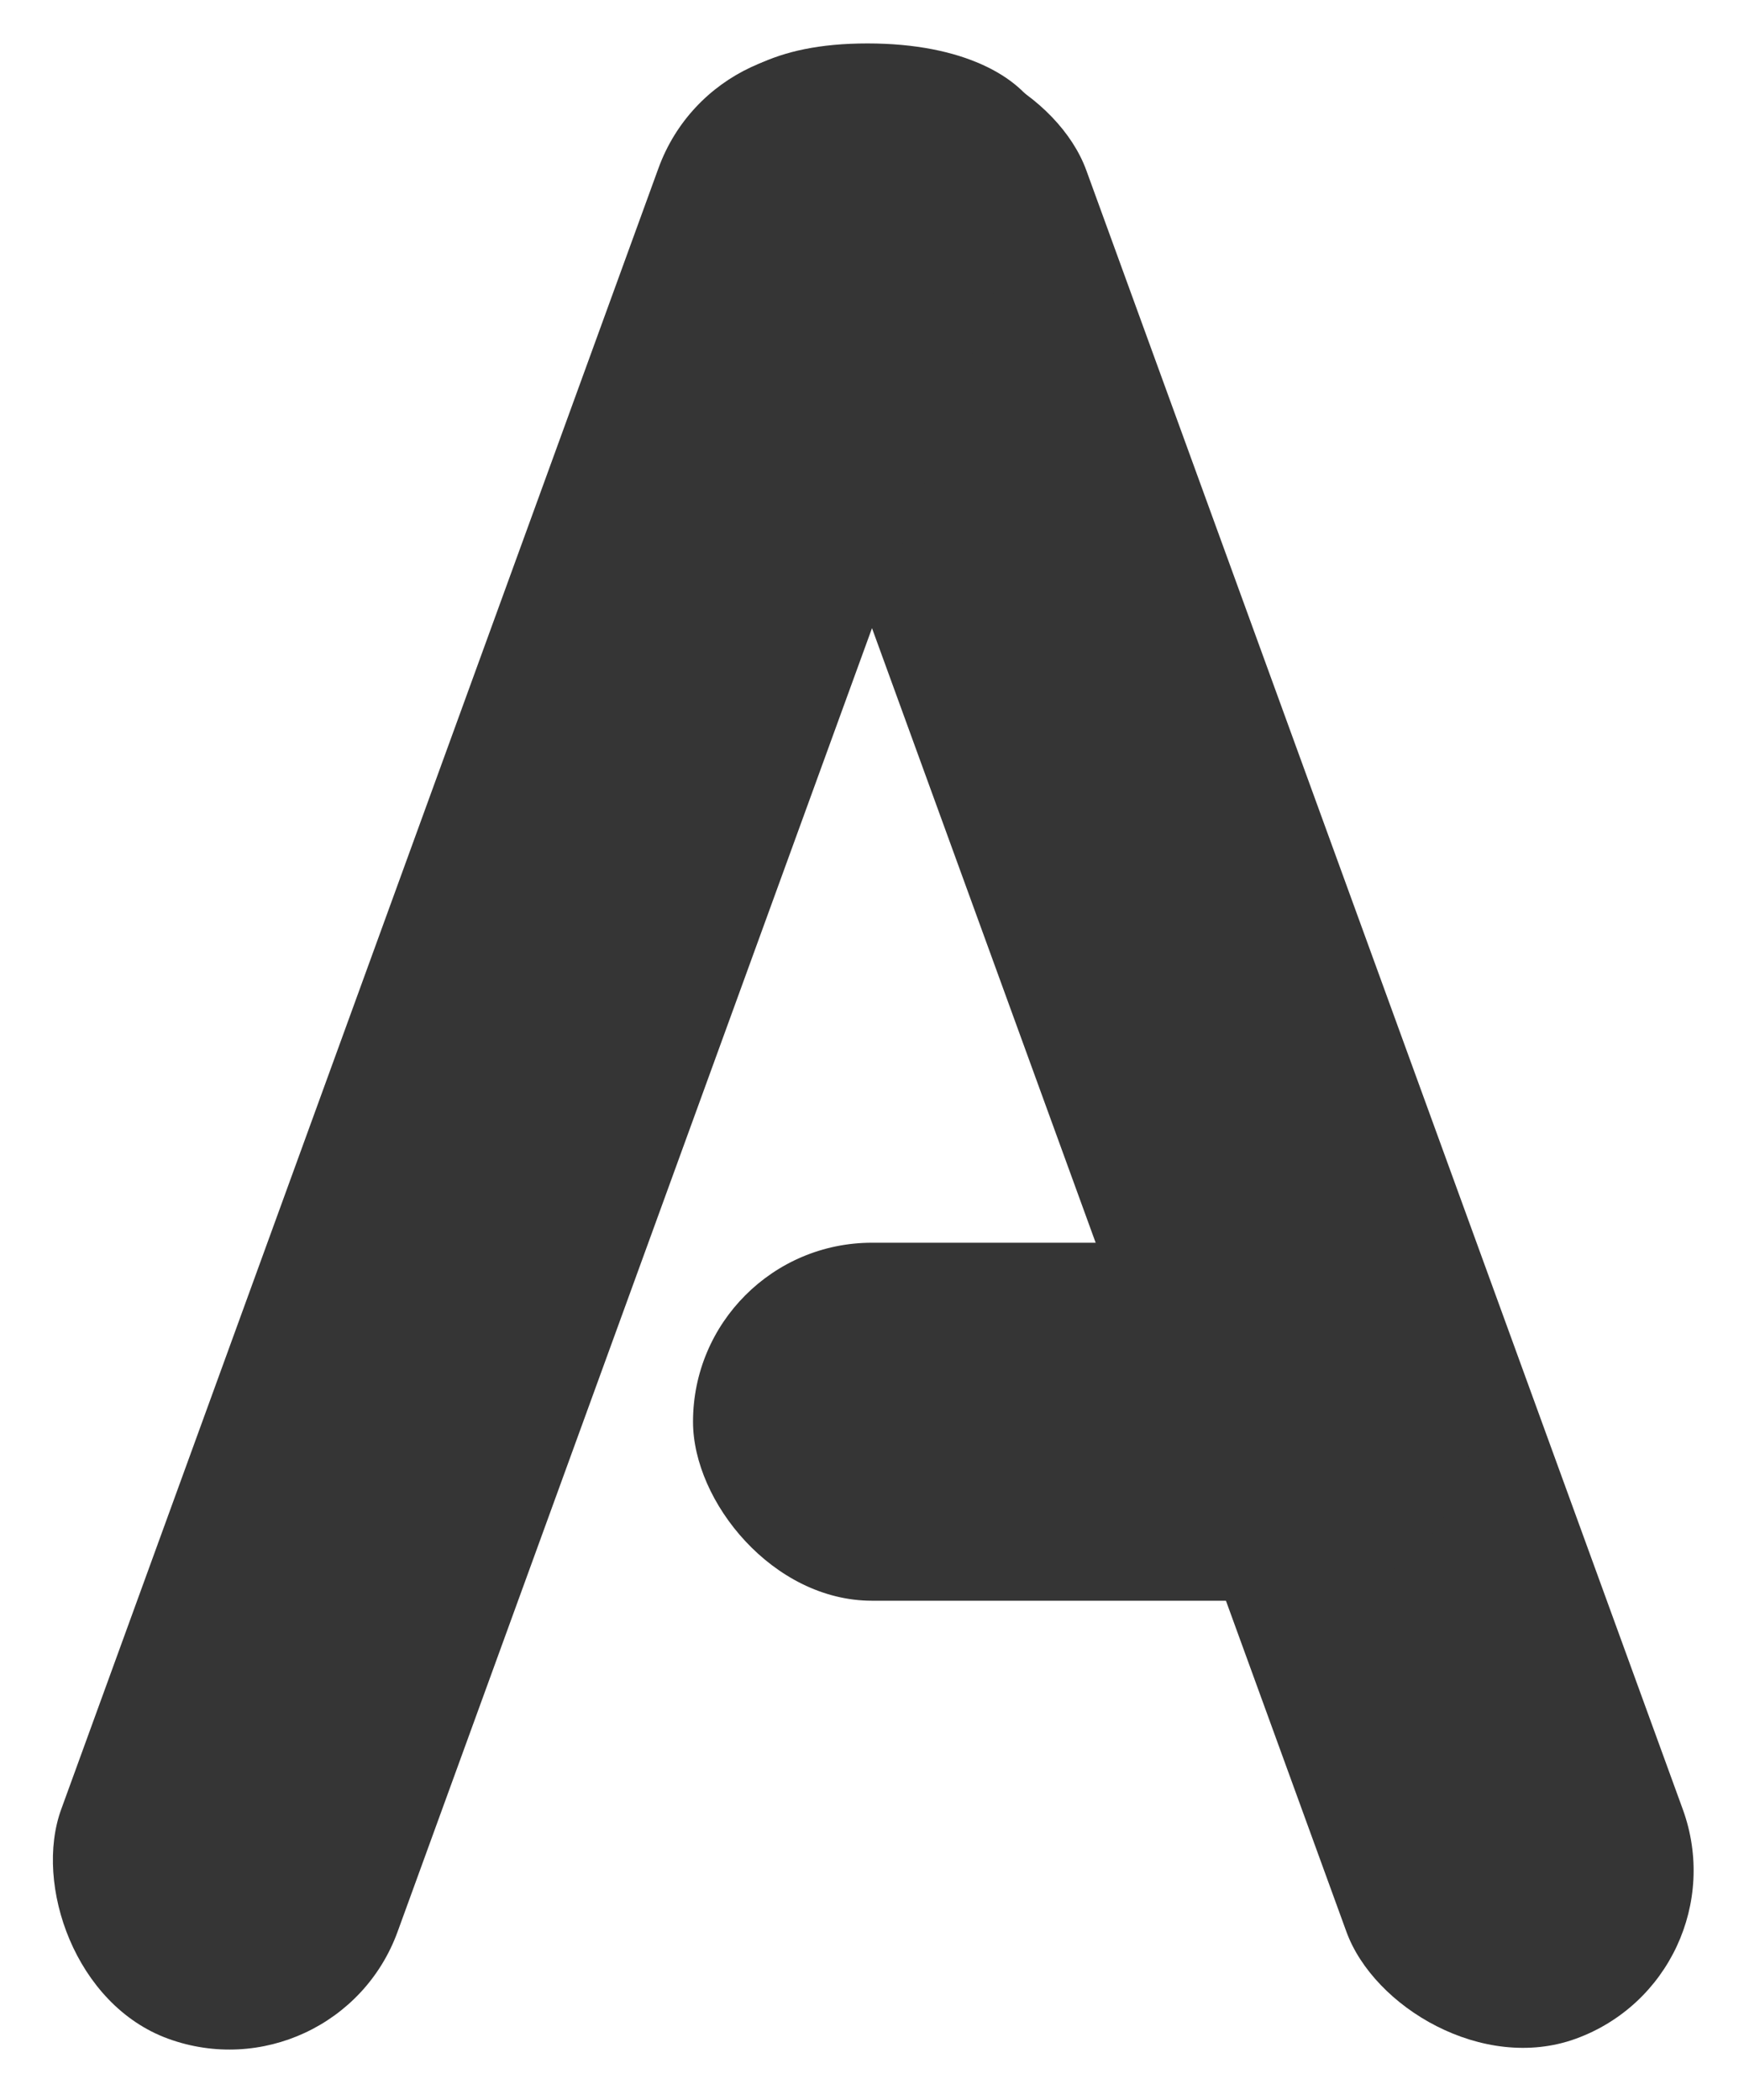 <svg xmlns="http://www.w3.org/2000/svg" width="389.765" height="469.265" viewBox="0 0 389.765 469.265">
  <g id="Icon2" transform="translate(-105.118 -44.293)">
    <rect id="Rectángulo_7" data-name="Rectángulo 7" width="80" height="469.773" rx="40" transform="translate(259.035 72.116) rotate(-20)" fill="#353535"/>
    <rect id="Rectángulo_8" data-name="Rectángulo 8" width="80" height="470.264" rx="40" transform="translate(265.957 44.293) rotate(20)" fill="#353535"/>
    <path id="Trazado_15" data-name="Trazado 15" d="M39,0C60.539,0,73.1,7.5,77.358,15.5S60.539,31,39,31-6.212,23.679.862,15.5,17.461,0,39,0Z" transform="translate(260 54)" fill="#353535"/>
    <rect id="Rectángulo_9" data-name="Rectángulo 9" width="174" height="80" rx="40" transform="translate(260 322)" fill="#353535"/>
  </g>
</svg>
